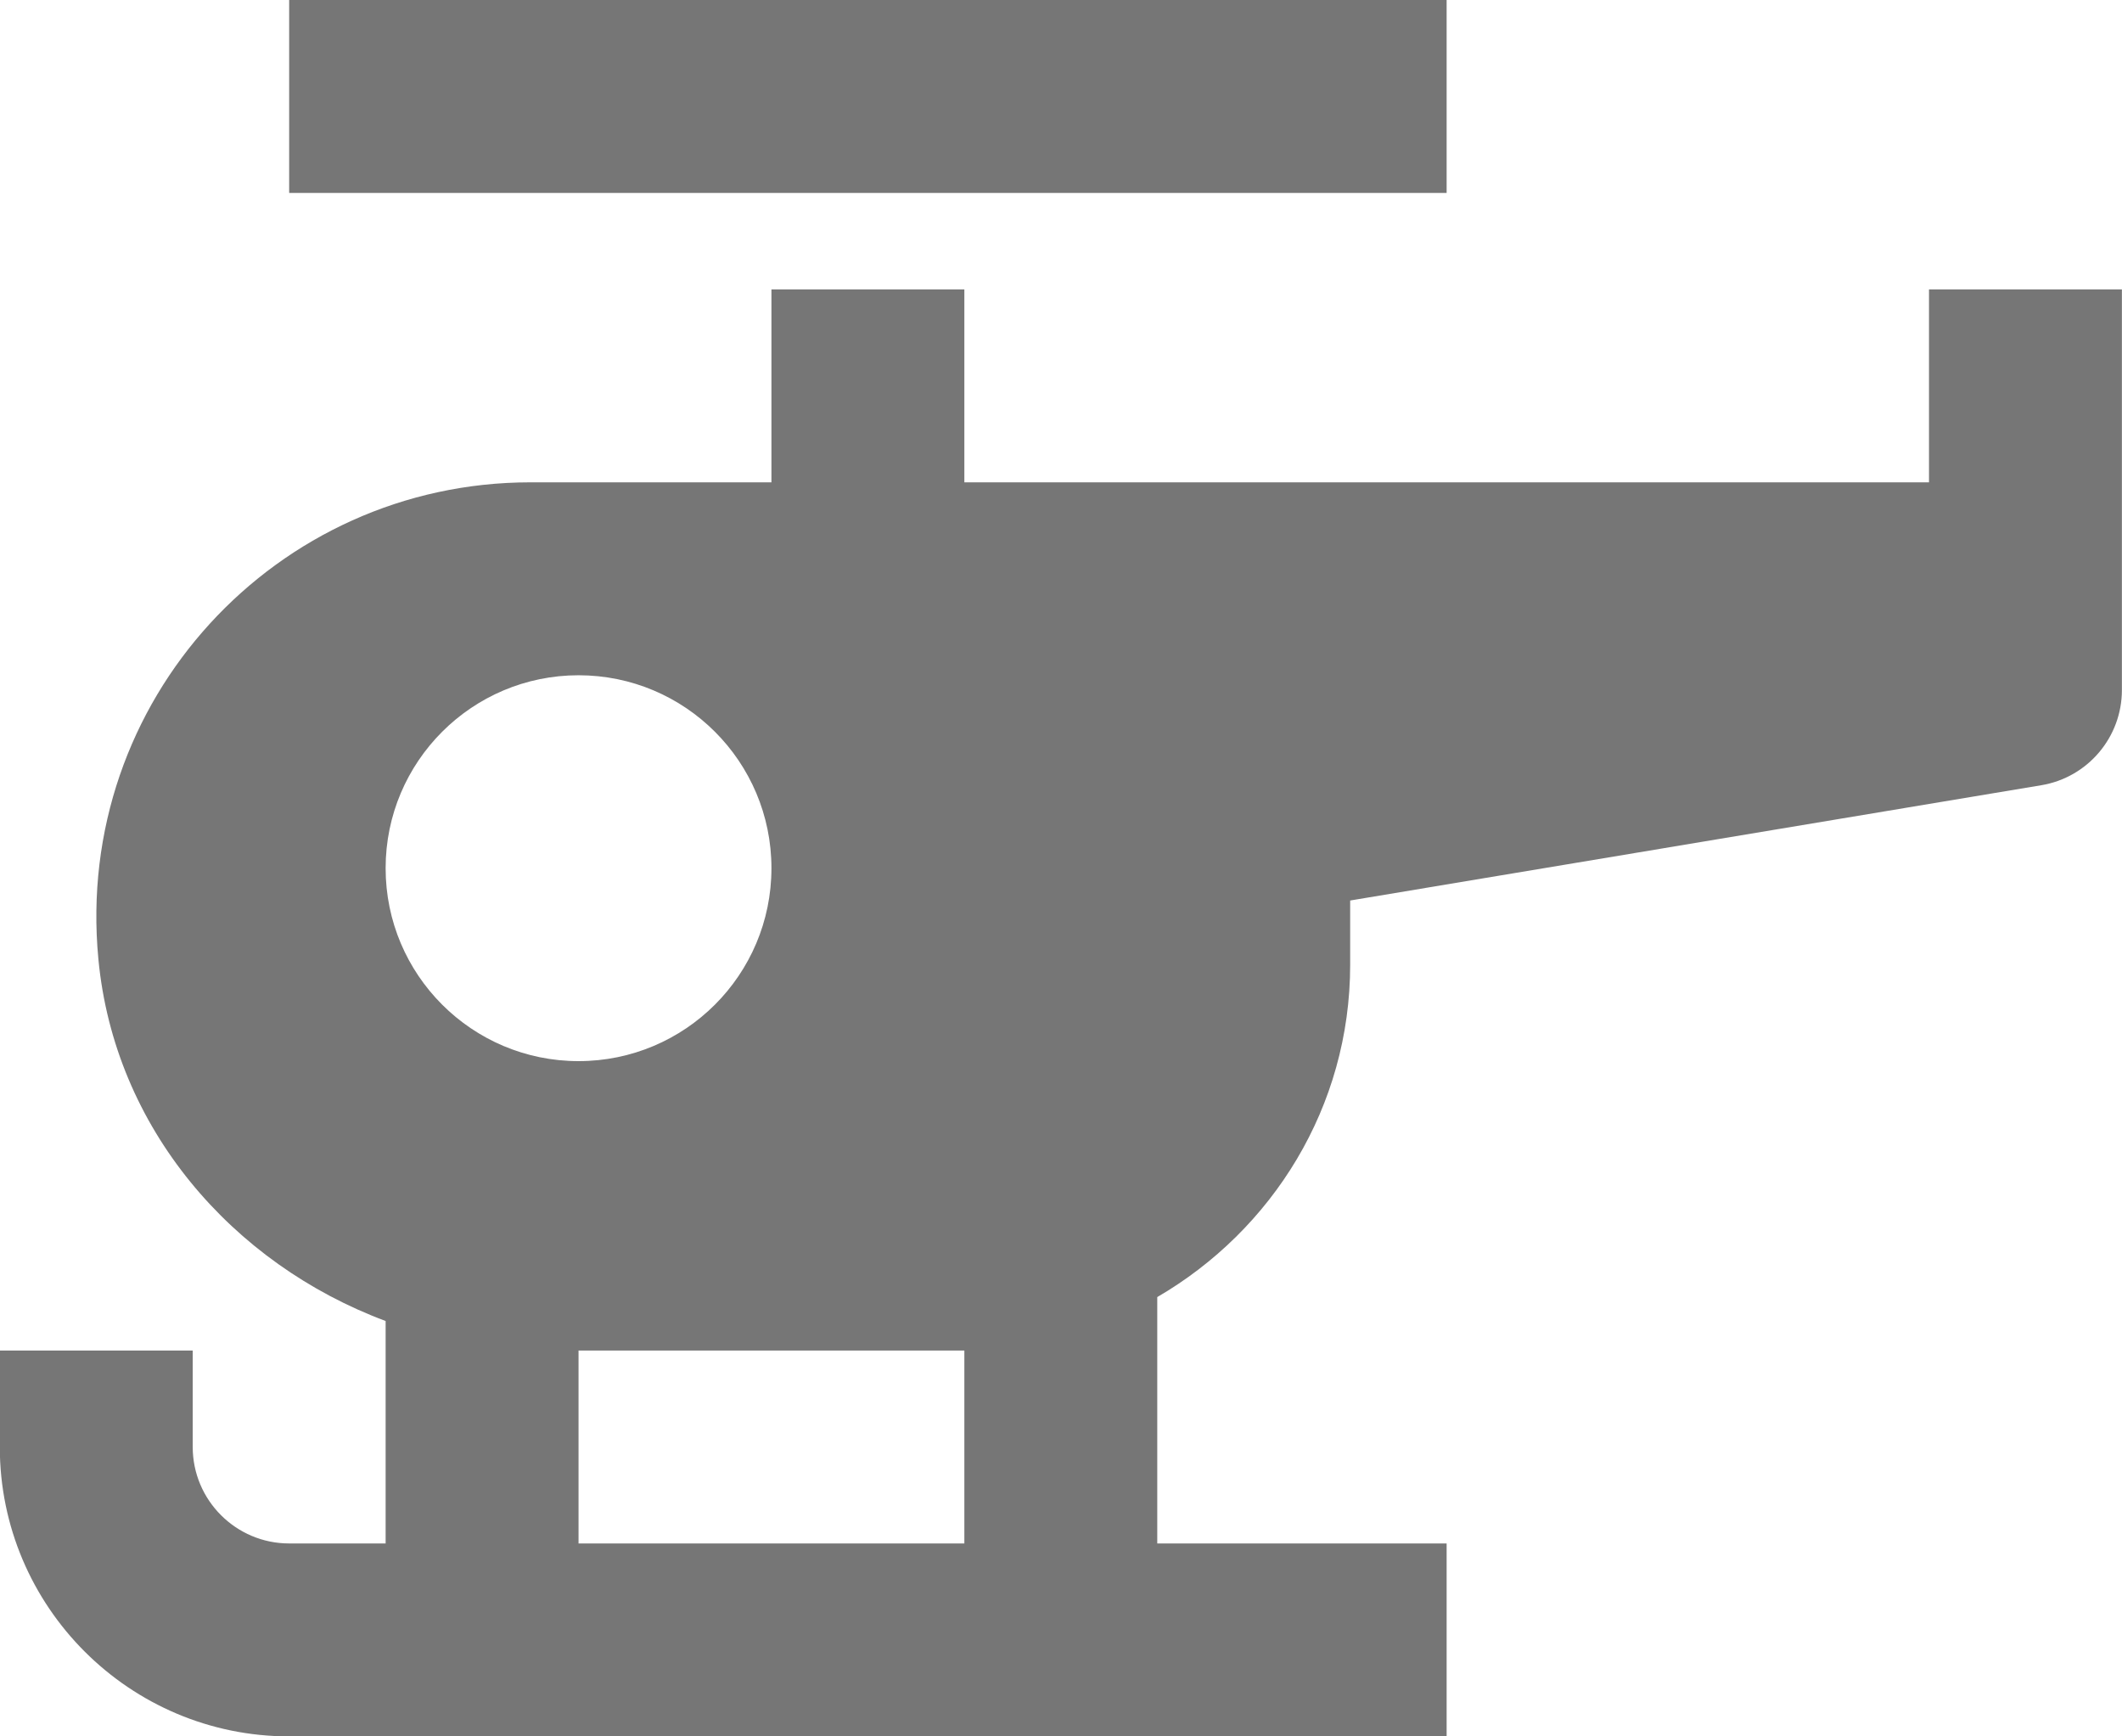 <?xml version="1.0" encoding="UTF-8"?>
<svg width="22px" height="18px" viewBox="0 0 22 18" version="1.1" xmlns="http://www.w3.org/2000/svg" xmlns:xlink="http://www.w3.org/1999/xlink">
    <!-- Generator: Sketch 42 (36781) - http://www.bohemiancoding.com/sketch -->
    <title>Fill 696 + Fill 697</title>
    <desc>Created with Sketch.</desc>
    <defs></defs>
    <g id="Page-1" stroke="none" stroke-width="1" fill="none" fill-rule="evenodd">
        <g id="Solid-Icons" transform="translate(-385, -1204)" fill="#767676">
            <g id="Fill-696-+-Fill-697" transform="translate(384, 1204)">
                <polygon id="Fill-696" points="15.998 0 3.998 0 3.998 2 15.998 2"></polygon>
                <path d="M10.998,16 L6.998,16 L6.998,14 L10.998,14 L10.998,16 Z M4.998,9 C4.998,7.896 5.894,7 6.998,7 C8.103,7 8.998,7.896 8.998,9 C8.998,10.105 8.103,11 6.998,11 C5.894,11 4.998,10.105 4.998,9 L4.998,9 Z M20.999,3 L20.999,5 L10.999,5 L10.998,5 L10.998,3 L8.998,3 L8.998,5 L6.498,5 C3.867,5 1.764,7.258 2.02,9.942 C2.186,11.696 3.407,13.1 4.998,13.694 L4.998,16 L3.998,16 C3.447,16 2.998,15.552 2.998,15 L2.998,14 L0.998,14 L0.998,15 C0.998,16.655 2.344,18 3.998,18 L15.998,18 L15.998,16 L12.998,16 L12.998,13.446 C14.189,12.753 14.998,11.477 14.998,10 L14.998,9.335 L22.163,8.14 C22.645,8.06 22.999,7.642 22.999,7.153 L22.999,3 L20.999,3 Z" id="Fill-697"></path>
            </g>
        </g>
    </g>
</svg>